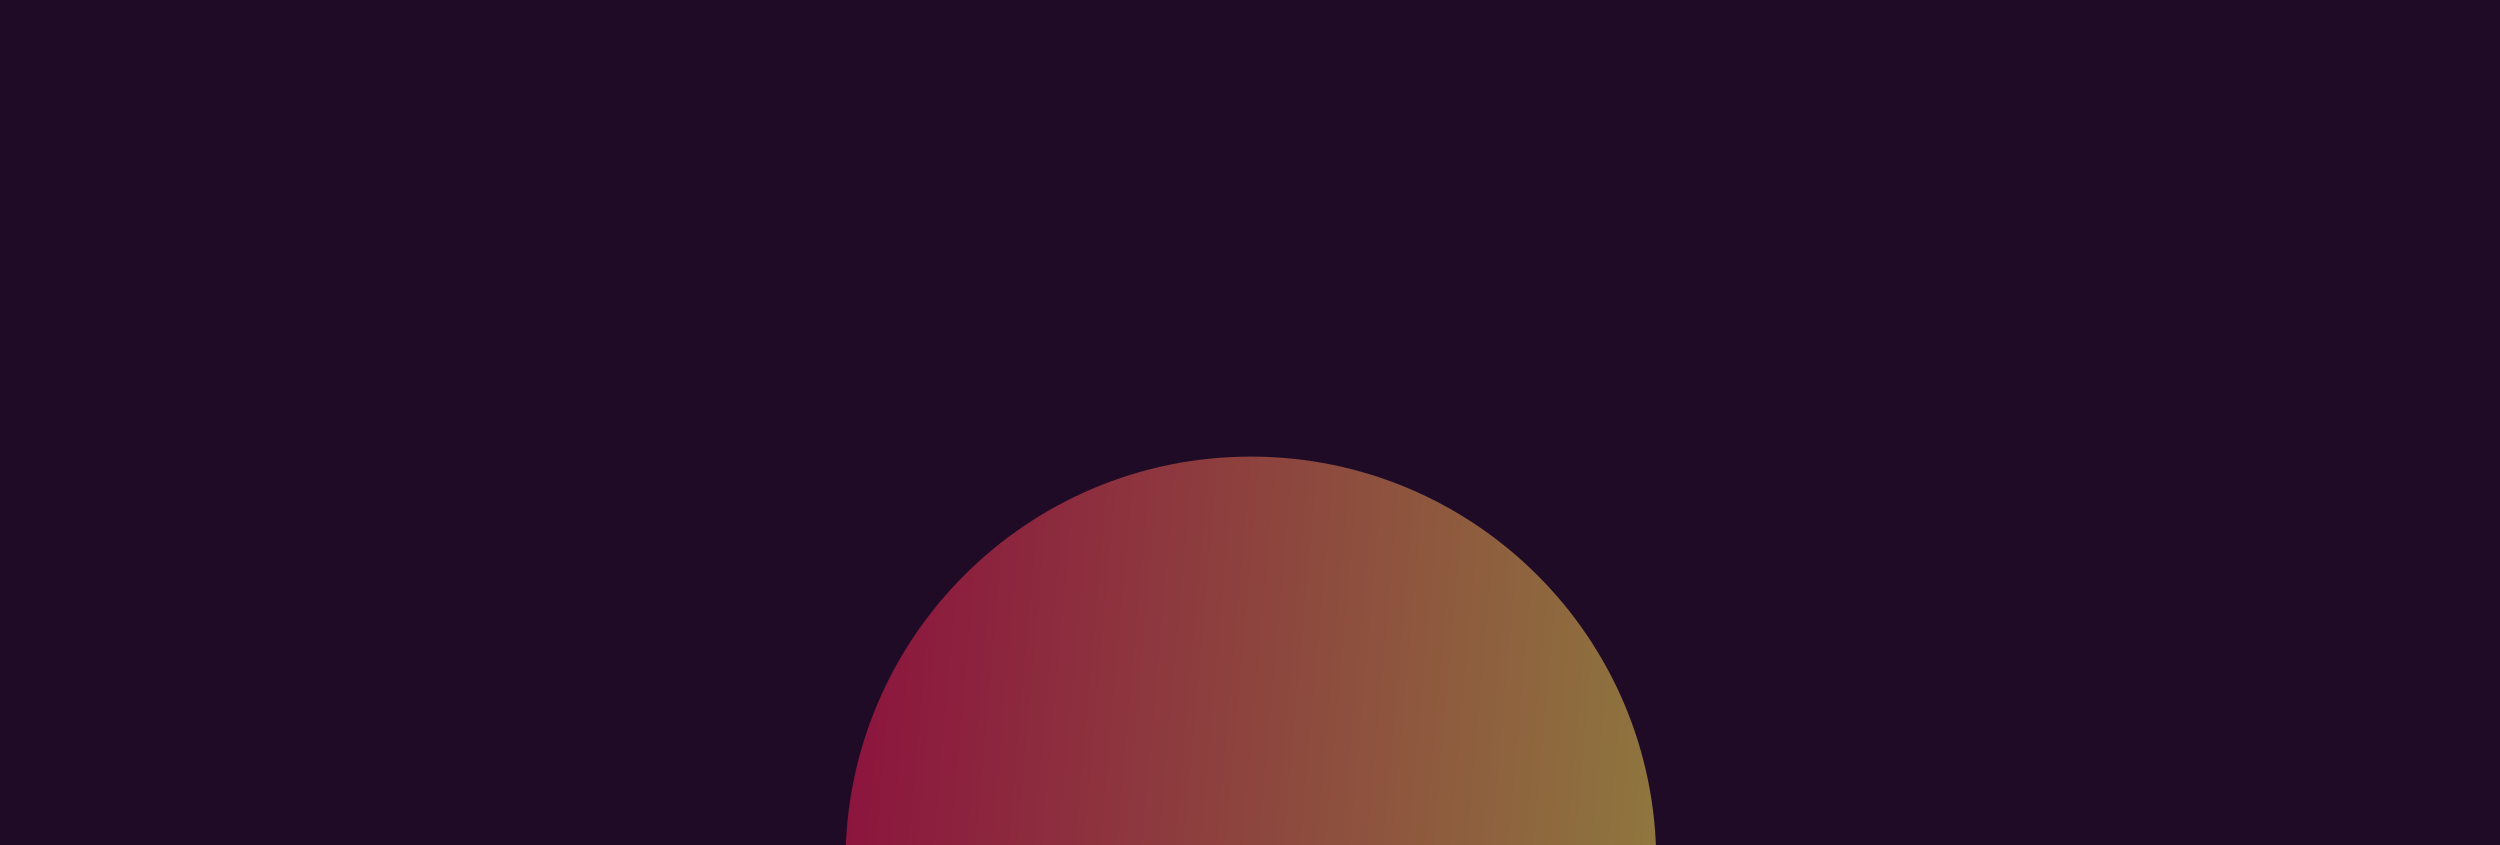 <svg width="1440" height="487" viewBox="0 0 1440 487" fill="none" xmlns="http://www.w3.org/2000/svg">
<g clip-path="url(#clip0_1410_24228)">
<rect width="1440" height="497" fill="#200B26"/>
<g opacity="0.5" filter="url(#filter0_f_1410_24228)">
<path d="M954 496.5C954 625.458 849.458 730 720.5 730C591.542 730 487 625.458 487 496.5C487 367.542 591.542 263 720.5 263C849.458 263 954 367.542 954 496.5Z" fill="url(#paint0_linear_1410_24228)"/>
</g>
</g>
<defs>
<filter id="filter0_f_1410_24228" x="-13" y="-237" width="1467" height="1467" filterUnits="userSpaceOnUse" color-interpolation-filters="sRGB">
<feFlood flood-opacity="0" result="BackgroundImageFix"/>
<feBlend mode="normal" in="SourceGraphic" in2="BackgroundImageFix" result="shape"/>
<feGaussianBlur stdDeviation="250" result="effect1_foregroundBlur_1410_24228"/>
</filter>
<linearGradient id="paint0_linear_1410_24228" x1="487" y1="263" x2="991.516" y2="307.834" gradientUnits="userSpaceOnUse">
<stop stop-color="#F71756"/>
<stop offset="1" stop-color="#FDEB56"/>
</linearGradient>
<clipPath id="clip0_1410_24228">
<rect width="1440" height="497" fill="white"/>
</clipPath>
</defs>
</svg>
